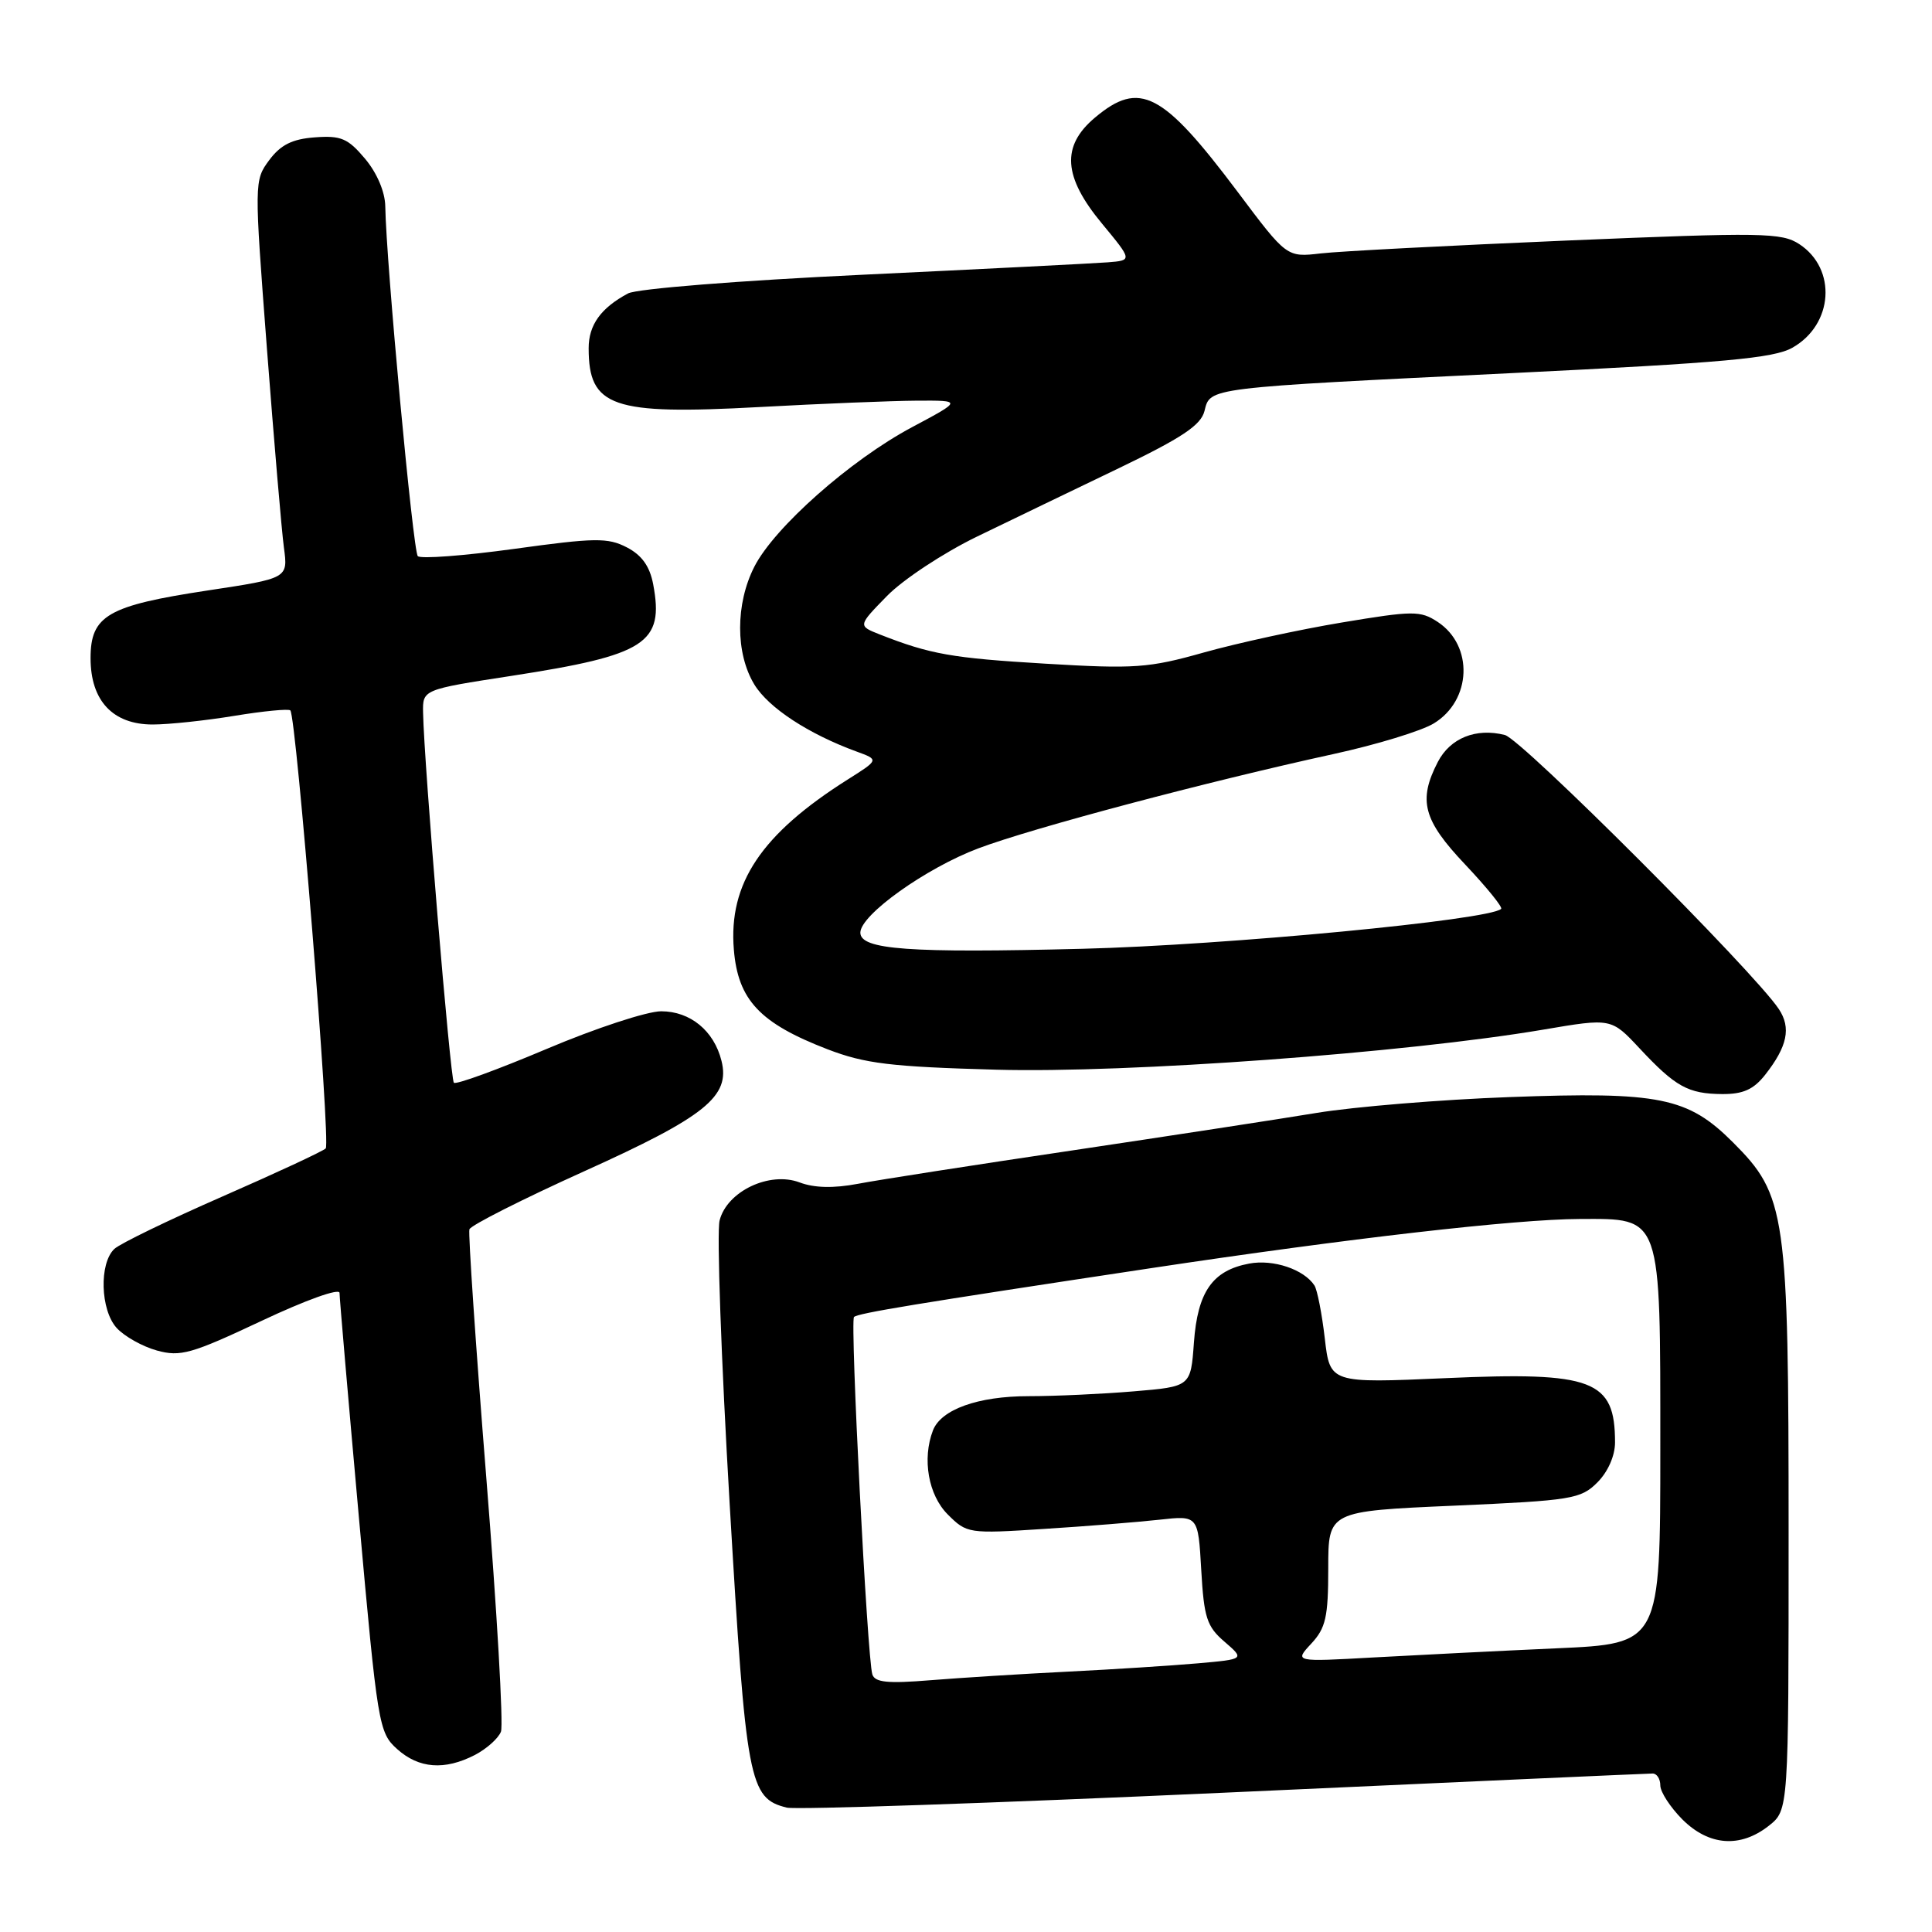 <?xml version="1.0" encoding="UTF-8" standalone="no"?>
<!DOCTYPE svg PUBLIC "-//W3C//DTD SVG 1.1//EN" "http://www.w3.org/Graphics/SVG/1.1/DTD/svg11.dtd" >
<svg xmlns="http://www.w3.org/2000/svg" xmlns:xlink="http://www.w3.org/1999/xlink" version="1.1" viewBox="0 0 256 256">
 <g >
 <path fill="currentColor"
d=" M 234.37 241.93 C 237.00 239.85 237.00 239.85 237.00 203.11 C 237.00 160.70 236.67 158.41 229.62 151.36 C 223.65 145.39 219.90 144.63 200.00 145.37 C 190.93 145.70 179.45 146.65 174.50 147.46 C 169.55 148.28 154.93 150.52 142.00 152.45 C 129.07 154.37 116.33 156.35 113.68 156.86 C 110.46 157.47 107.89 157.41 105.96 156.68 C 101.97 155.17 96.33 157.85 95.35 161.72 C 94.96 163.25 95.56 180.12 96.68 199.21 C 98.86 236.25 99.24 238.28 104.26 239.52 C 105.49 239.82 131.58 238.93 162.24 237.54 C 192.89 236.14 218.43 235.00 218.99 235.00 C 219.54 235.00 220.00 235.71 220.00 236.58 C 220.00 237.44 221.32 239.47 222.92 241.08 C 226.44 244.59 230.59 244.90 234.37 241.93 Z  M 62.93 232.54 C 64.48 231.73 66.04 230.34 66.38 229.45 C 66.72 228.56 65.85 213.44 64.44 195.84 C 63.03 178.25 62.03 163.42 62.20 162.89 C 62.38 162.36 69.22 158.90 77.41 155.20 C 93.49 147.94 96.79 145.28 95.60 140.56 C 94.61 136.58 91.46 134.00 87.61 134.00 C 85.75 134.00 78.92 136.24 72.43 138.99 C 65.95 141.73 60.42 143.75 60.14 143.47 C 59.67 143.01 56.18 101.10 56.06 94.43 C 56.00 91.37 56.00 91.37 67.75 89.56 C 85.62 86.80 88.02 85.25 86.55 77.42 C 86.10 75.04 85.05 73.56 83.06 72.53 C 80.53 71.22 78.84 71.25 68.13 72.73 C 61.49 73.64 55.75 74.08 55.36 73.69 C 54.73 73.06 51.17 34.83 51.05 27.33 C 51.02 25.42 49.95 22.91 48.37 21.03 C 46.10 18.33 45.18 17.94 41.72 18.20 C 38.72 18.42 37.19 19.19 35.68 21.21 C 33.68 23.91 33.68 24.08 35.37 46.21 C 36.31 58.47 37.32 70.33 37.62 72.56 C 38.17 76.63 38.17 76.63 27.52 78.24 C 14.27 80.25 12.00 81.56 12.00 87.21 C 12.00 92.85 14.95 96.00 20.23 96.00 C 22.37 96.00 27.25 95.48 31.07 94.85 C 34.90 94.22 38.23 93.90 38.47 94.13 C 39.26 94.93 43.84 151.49 43.16 152.17 C 42.80 152.54 36.65 155.40 29.50 158.53 C 22.35 161.66 15.89 164.79 15.15 165.49 C 13.12 167.41 13.30 173.57 15.45 175.95 C 16.47 177.07 18.87 178.42 20.79 178.95 C 23.91 179.81 25.36 179.40 34.64 175.03 C 40.49 172.27 45.00 170.65 44.99 171.32 C 44.99 171.97 46.14 185.32 47.55 201.00 C 50.03 228.61 50.19 229.57 52.61 231.75 C 55.50 234.35 58.91 234.61 62.93 232.54 Z  M 233.89 142.42 C 236.84 138.66 237.36 136.19 235.70 133.70 C 232.41 128.74 201.63 97.94 199.40 97.39 C 195.57 96.42 192.16 97.80 190.52 100.96 C 187.88 106.07 188.57 108.67 194.16 114.57 C 196.99 117.57 199.13 120.20 198.91 120.43 C 197.43 121.90 162.45 125.24 143.41 125.72 C 120.43 126.30 114.00 125.84 114.00 123.58 C 114.00 121.23 122.68 115.03 129.64 112.41 C 136.84 109.70 159.91 103.58 176.76 99.90 C 182.41 98.67 188.36 96.85 189.98 95.86 C 195.01 92.81 195.28 85.54 190.49 82.40 C 188.20 80.90 187.24 80.91 177.77 82.49 C 172.13 83.43 163.92 85.22 159.51 86.46 C 152.21 88.52 150.35 88.65 138.50 87.94 C 126.12 87.20 123.28 86.70 116.58 84.07 C 113.67 82.92 113.67 82.92 117.53 78.97 C 119.65 76.80 125.01 73.26 129.44 71.11 C 133.87 68.96 142.34 64.88 148.25 62.04 C 156.62 58.01 159.13 56.34 159.60 54.46 C 160.38 51.33 159.67 51.42 200.50 49.43 C 228.41 48.07 235.04 47.47 237.49 46.08 C 242.93 43.02 243.43 35.64 238.42 32.35 C 236.07 30.82 233.56 30.78 207.68 31.87 C 192.18 32.53 177.47 33.29 175.00 33.58 C 170.50 34.10 170.50 34.10 164.00 25.43 C 154.05 12.18 151.01 10.60 145.08 15.59 C 140.60 19.36 140.87 23.42 146.03 29.64 C 150.05 34.50 150.05 34.50 146.78 34.76 C 144.97 34.90 130.40 35.64 114.39 36.40 C 97.88 37.18 84.39 38.26 83.22 38.88 C 79.61 40.81 78.00 43.06 78.00 46.14 C 78.00 53.93 81.10 55.00 100.55 53.94 C 108.77 53.49 118.20 53.11 121.50 53.09 C 127.50 53.06 127.50 53.06 120.82 56.62 C 112.69 60.96 102.62 69.87 99.96 75.08 C 97.44 80.01 97.44 86.58 99.96 90.71 C 101.84 93.79 107.14 97.26 113.49 99.58 C 116.48 100.67 116.48 100.67 112.31 103.30 C 100.87 110.53 96.51 117.05 97.24 125.84 C 97.79 132.51 100.69 135.58 109.64 139.03 C 114.61 140.94 118.00 141.35 132.00 141.74 C 149.39 142.22 186.26 139.52 204.50 136.43 C 213.50 134.90 213.50 134.90 217.23 138.89 C 222.01 144.01 223.68 144.93 228.18 144.97 C 230.96 144.99 232.35 144.37 233.89 142.42 Z  M 115.59 221.87 C 114.92 219.78 112.62 175.05 113.16 174.51 C 113.66 174.01 121.21 172.76 152.50 168.04 C 178.62 164.10 200.82 161.55 209.34 161.52 C 220.24 161.49 220.00 160.79 220.00 192.01 C 220.00 217.80 220.00 217.80 206.25 218.41 C 198.69 218.75 187.78 219.30 182.00 219.62 C 171.50 220.21 171.50 220.21 173.75 217.79 C 175.67 215.72 176.00 214.27 176.00 207.81 C 176.00 200.24 176.00 200.24 192.66 199.51 C 208.29 198.82 209.46 198.63 211.66 196.43 C 213.06 195.03 214.00 192.90 214.00 191.13 C 214.00 182.84 211.11 181.74 191.59 182.61 C 176.23 183.29 176.23 183.29 175.54 177.33 C 175.16 174.05 174.54 170.90 174.17 170.33 C 172.78 168.20 168.72 166.83 165.53 167.43 C 160.66 168.34 158.69 171.16 158.20 177.90 C 157.78 183.73 157.78 183.73 150.24 184.36 C 146.09 184.71 139.82 185.00 136.30 185.00 C 129.59 185.00 124.69 186.76 123.62 189.54 C 122.17 193.32 123.01 198.10 125.58 200.67 C 128.11 203.20 128.33 203.24 138.33 202.59 C 143.92 202.24 150.81 201.68 153.63 201.37 C 158.76 200.80 158.76 200.80 159.17 208.02 C 159.53 214.35 159.91 215.53 162.26 217.54 C 164.93 219.85 164.93 219.85 158.72 220.40 C 155.30 220.70 147.55 221.20 141.50 221.50 C 135.45 221.80 127.24 222.32 123.26 222.64 C 117.63 223.10 115.93 222.93 115.59 221.87 Z "/>
</g>
</svg>